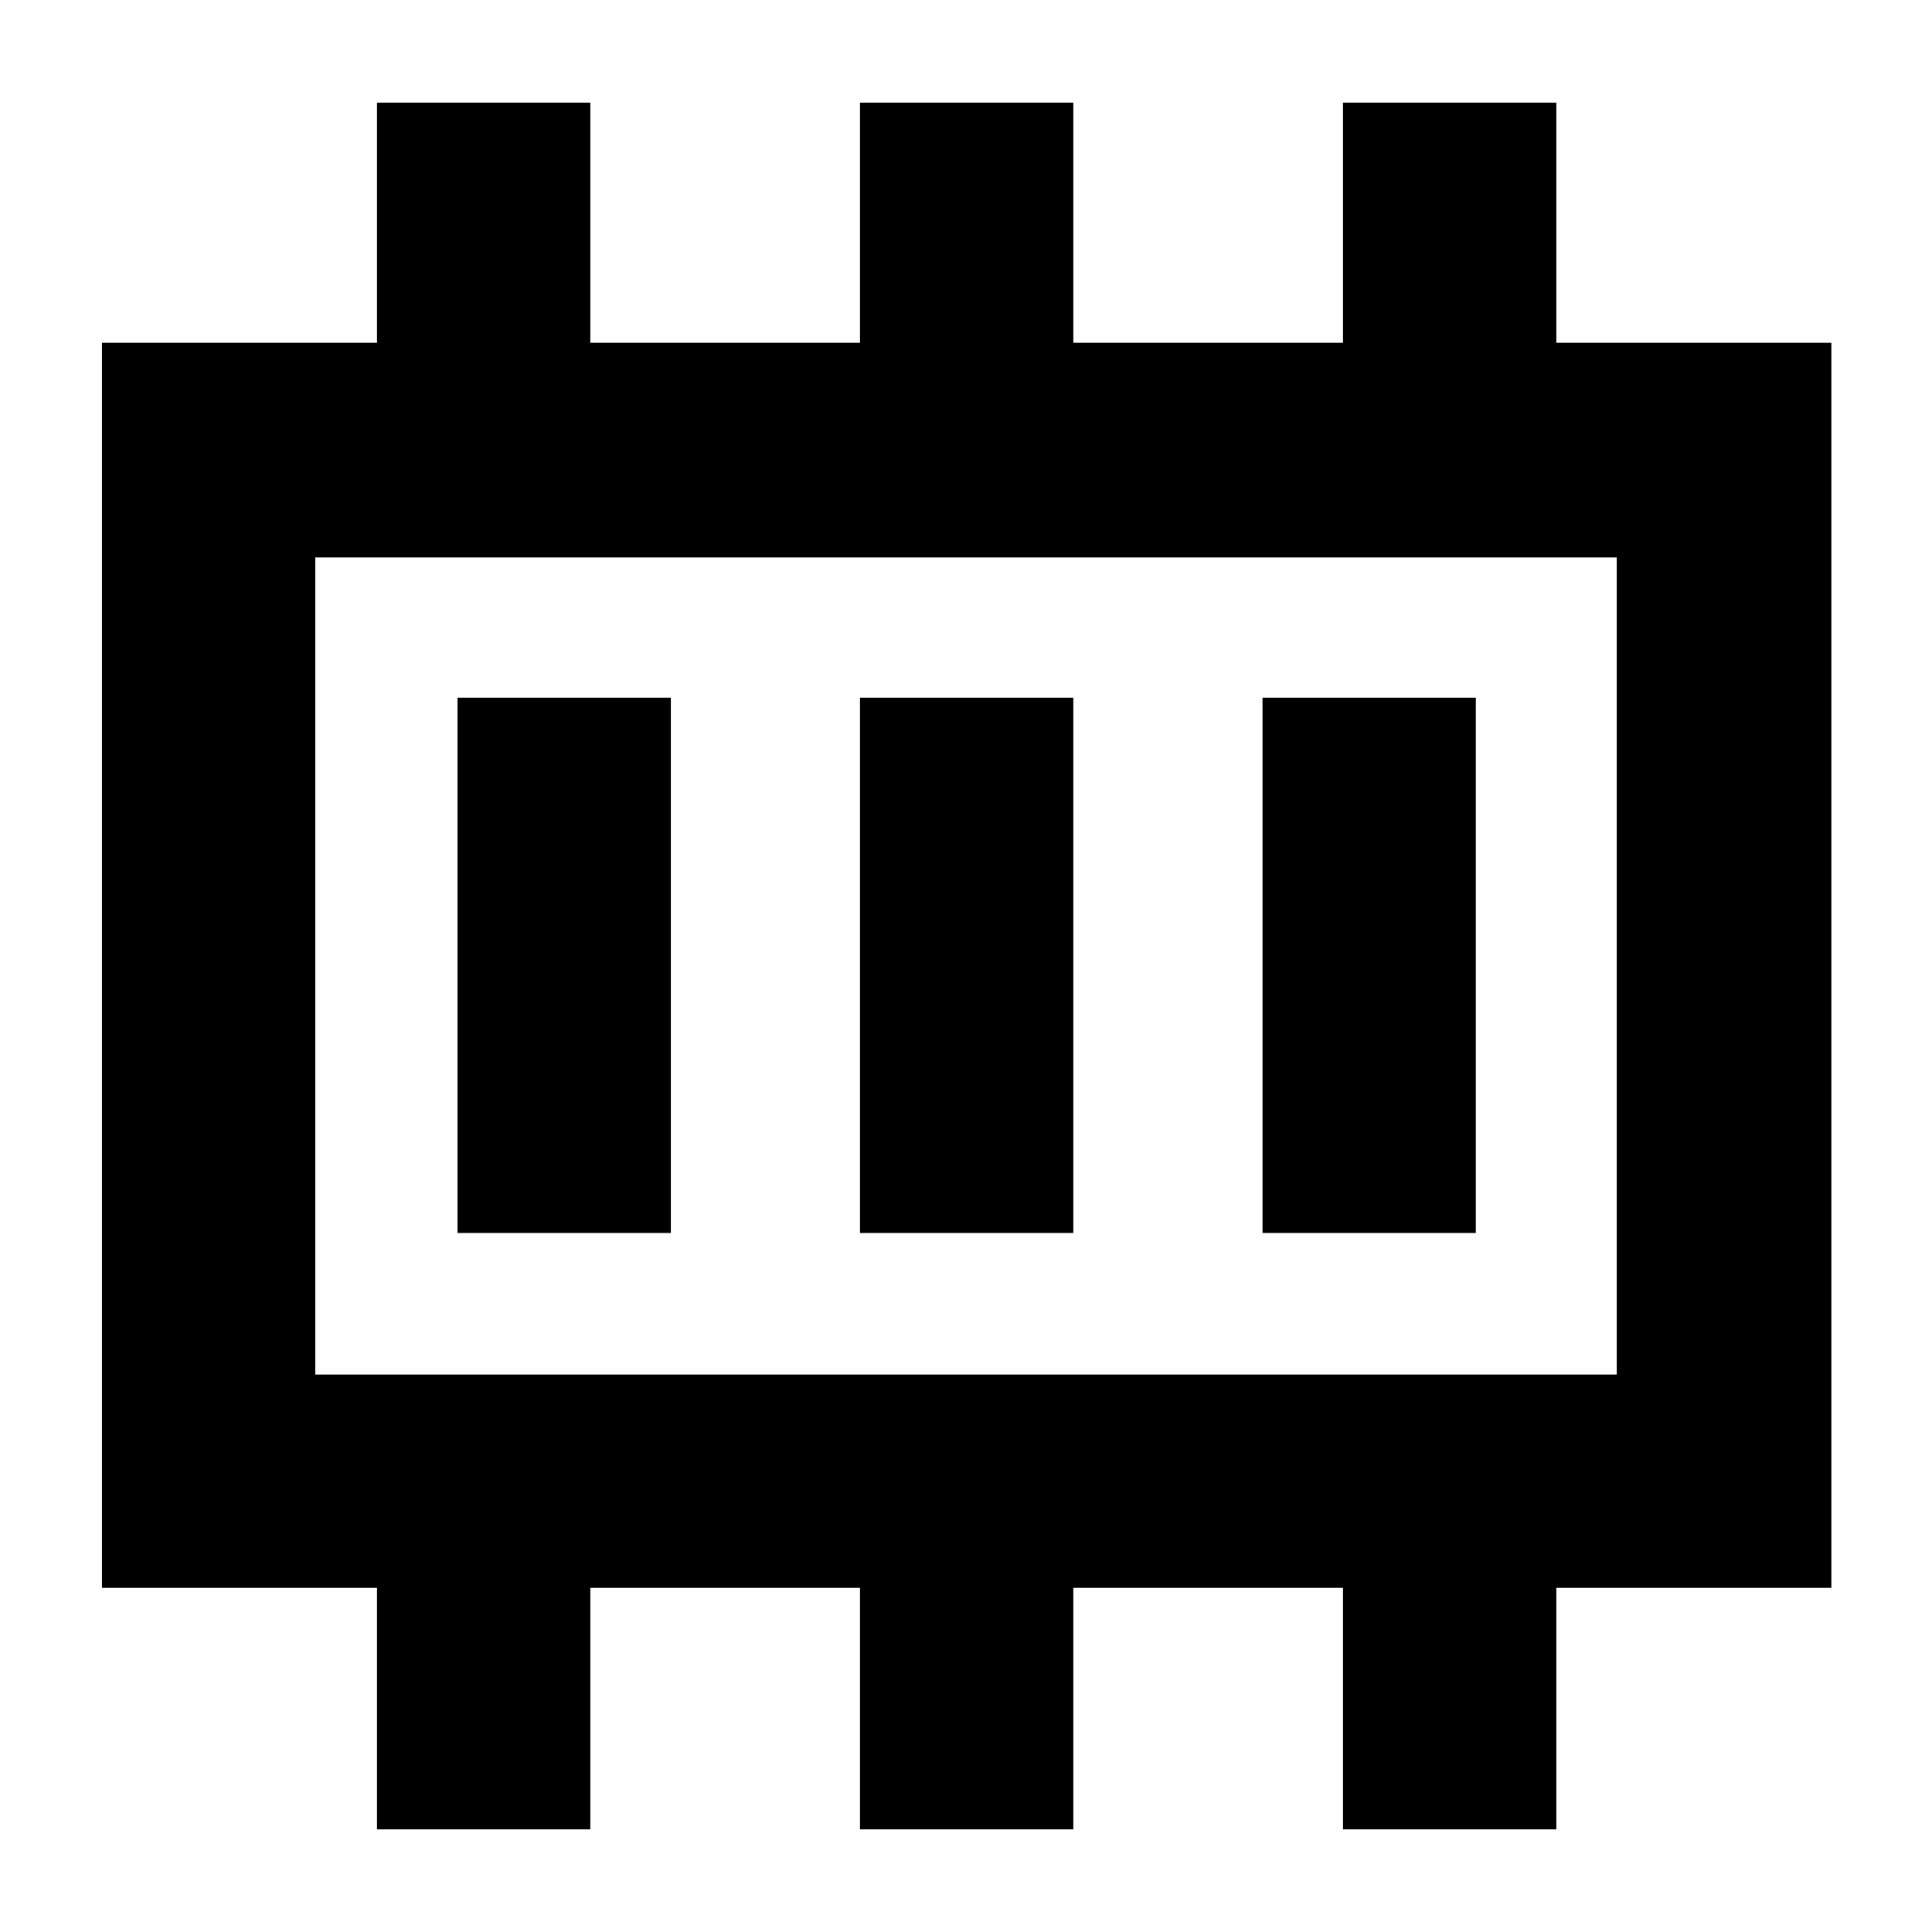 <svg xmlns="http://www.w3.org/2000/svg" height="40" viewBox="0 96 960 960" width="40"><path d="M227.334 708.666h105.999V442.667H227.334v265.999Zm200 0h105.999V442.667H427.334v265.999Zm200 0h105.999V442.667H627.334v265.999ZM156.666 779h646.668V373H156.666v406Zm0 0V373v406Zm30.668 226V885H50.667V266.334h136.667V147.001h105.999v119.333h134.001V147.001h105.999v119.333h134.001V147.001h105.999v119.333H910V885H773.333v120H667.334V885H533.333v120H427.334V885H293.333v120H187.334Z"/></svg>